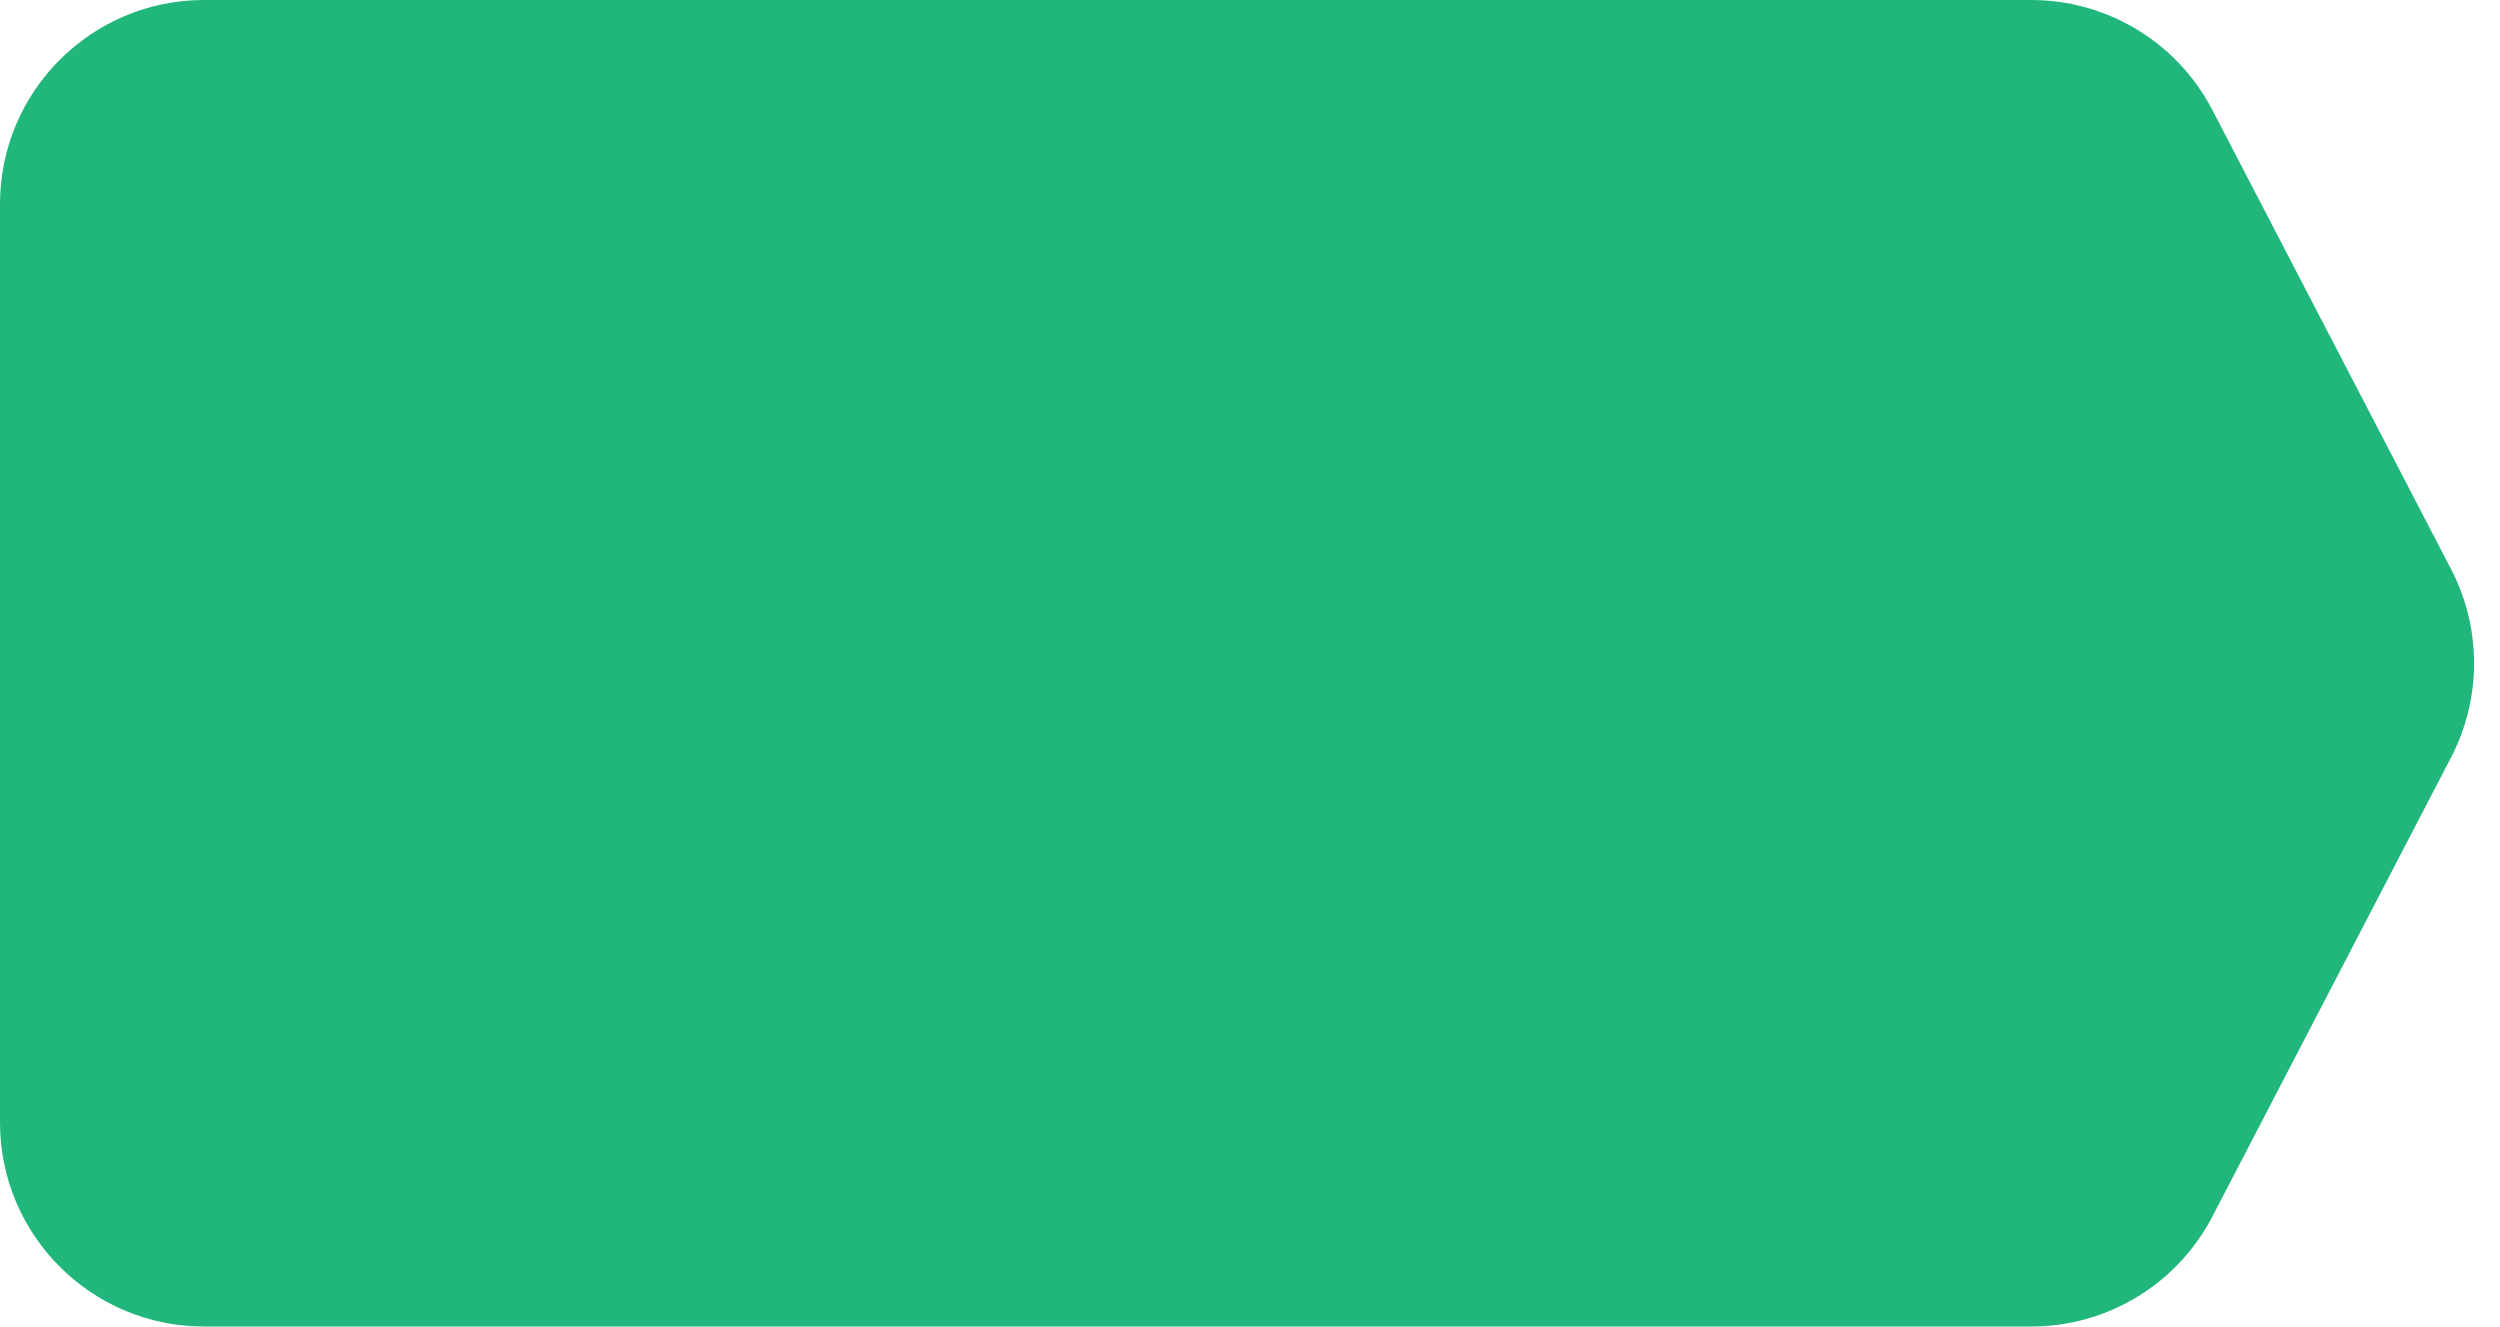 <svg fill="none" height="26" viewBox="0 0 49 26" width="49" xmlns="http://www.w3.org/2000/svg"><path d="m0 4c0-2.209 1.791-4 4-4h35.813c1.492 0 2.861.831 3.549 2.155l4.679 9c.601 1.157.601 2.534 0 3.69l-4.679 9c-.688 1.324-2.057 2.155-3.549 2.155h-35.813c-2.209 0-4-1.791-4-4z" fill="#21b67b"/></svg>